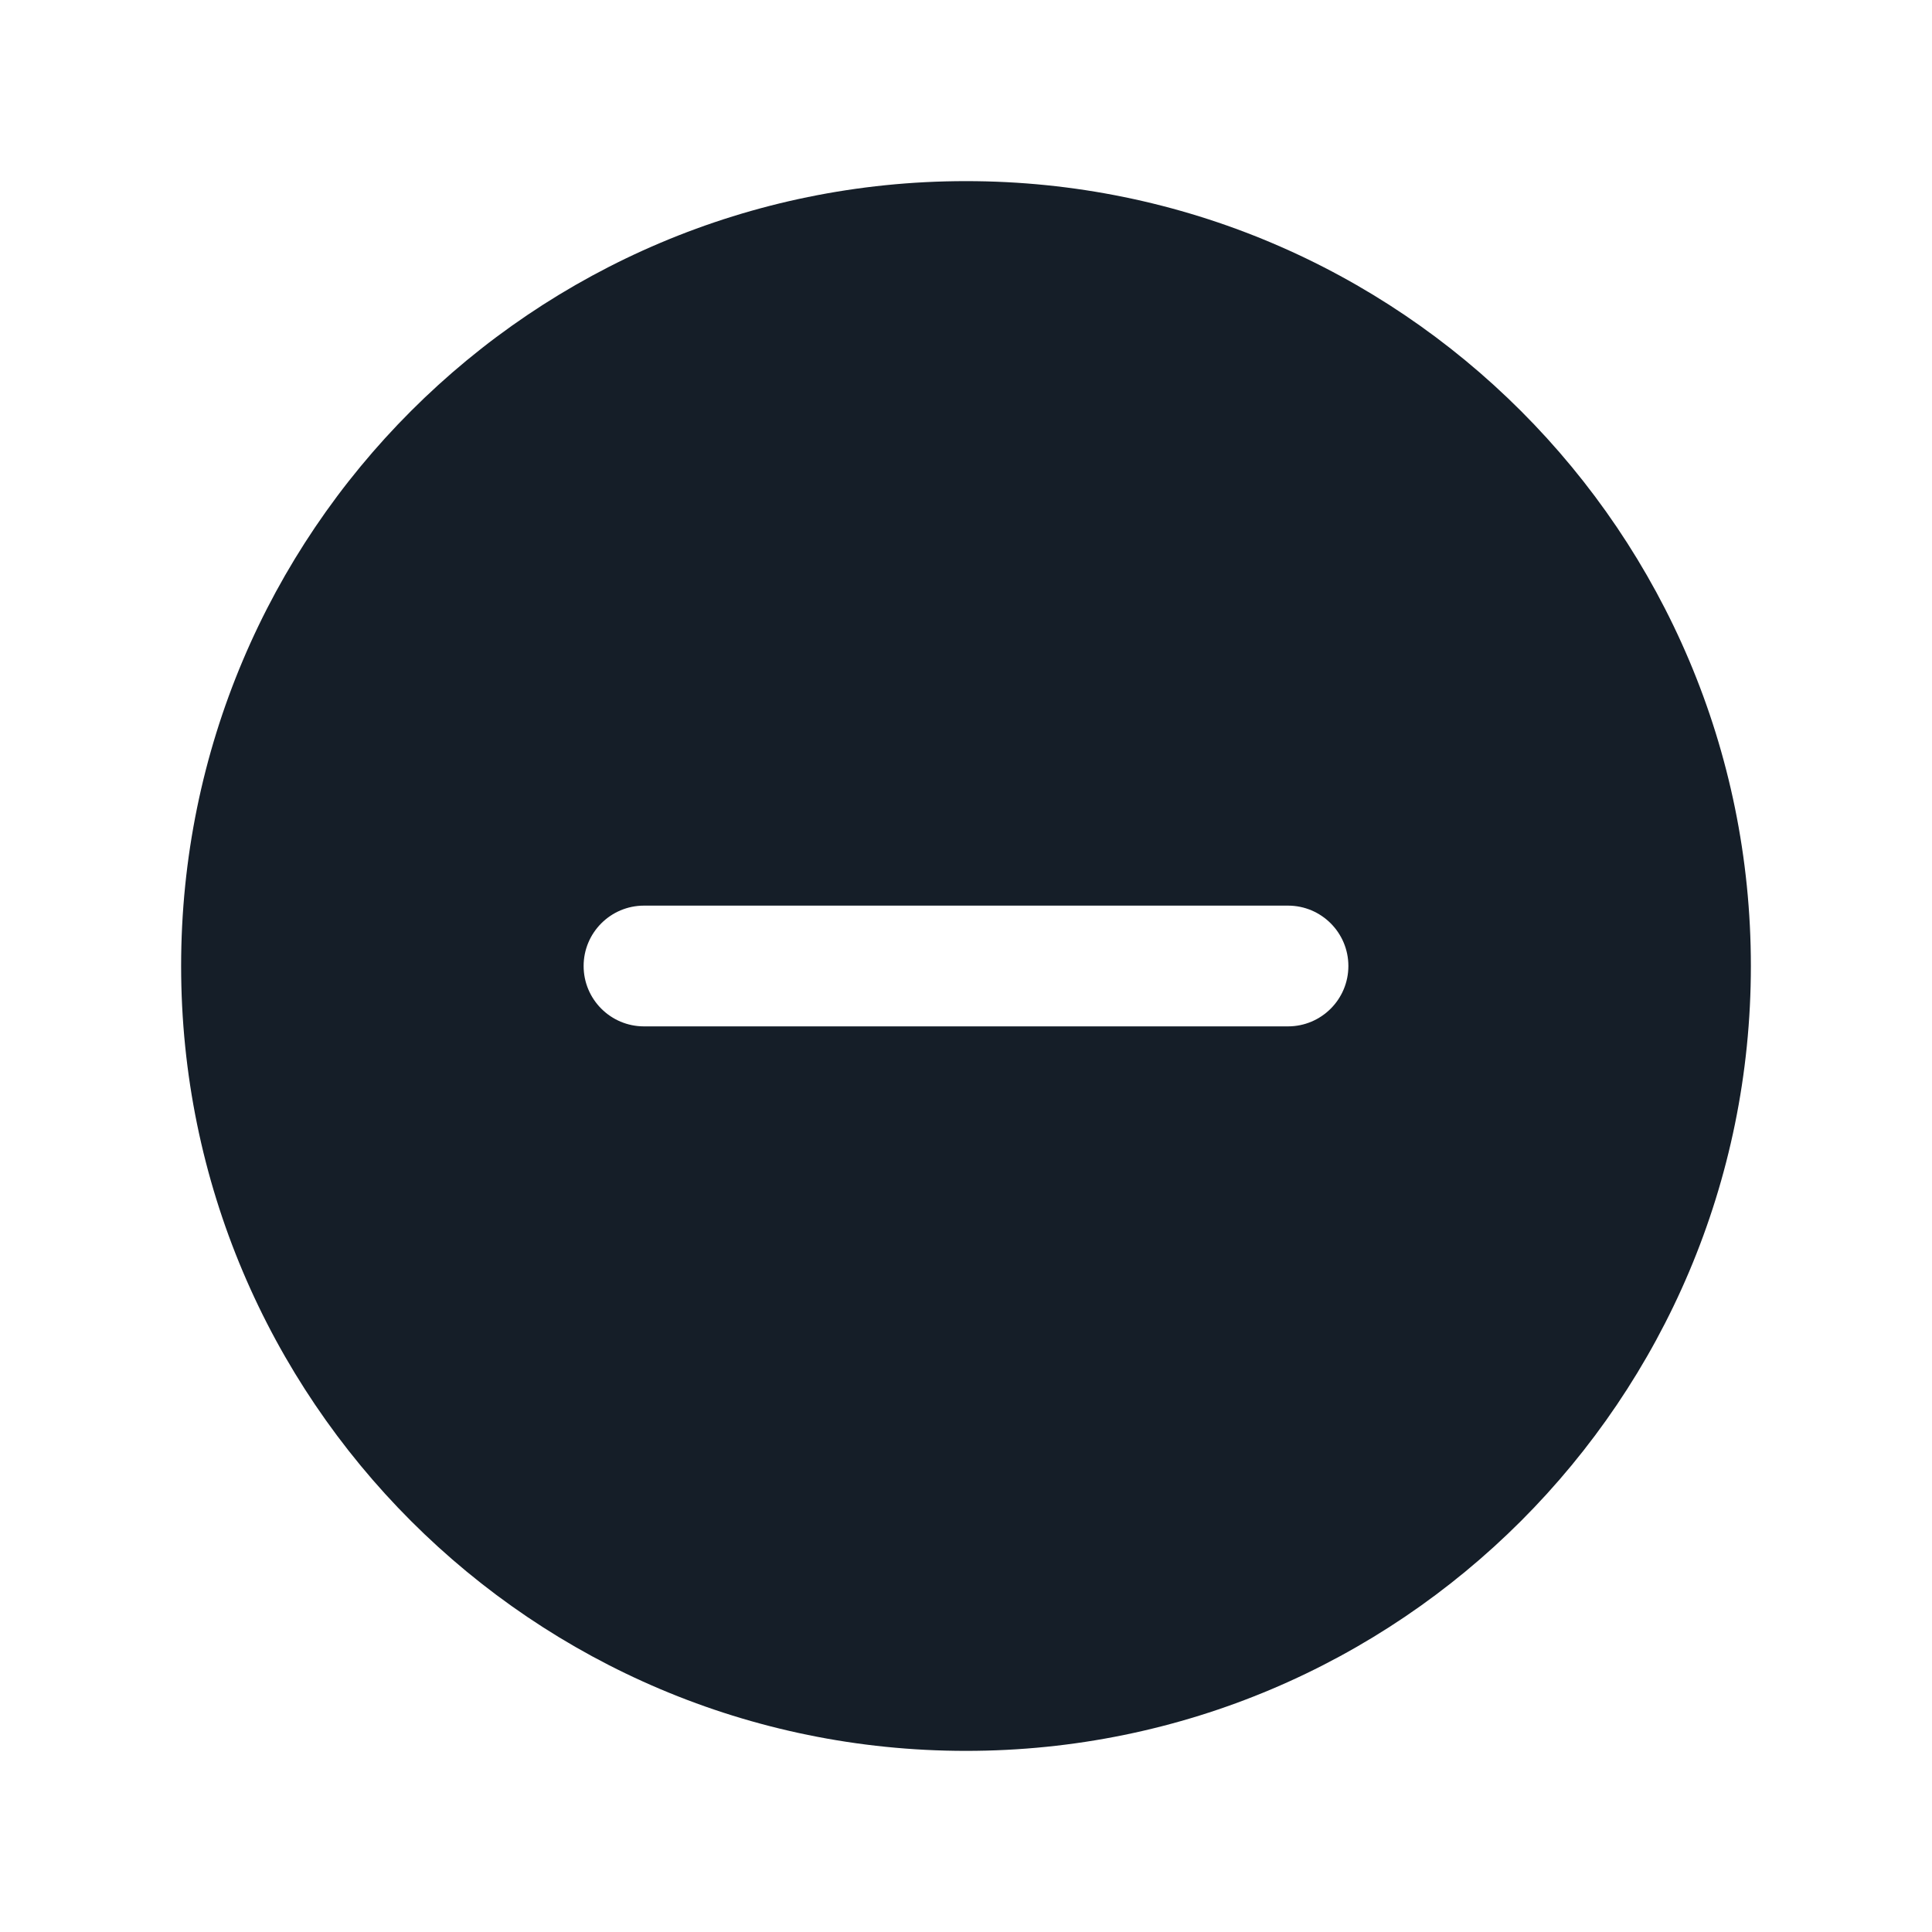 <svg xmlns="http://www.w3.org/2000/svg" viewBox="0 0 24 24">
  <defs/>
  <path fill="#151E28" d="M12,2.25 C17.385,2.25 21.75,6.615 21.75,12 C21.75,17.385 17.385,21.75 12,21.75 C6.615,21.75 2.25,17.385 2.25,12 C2.25,6.615 6.615,2.25 12,2.25 Z M7.25,12 C7.25,12.414 7.586,12.75 8,12.75 L16,12.75 C16.414,12.75 16.75,12.414 16.75,12 C16.75,11.586 16.414,11.25 16,11.25 L8,11.25 C7.586,11.25 7.25,11.586 7.25,12 Z"/>
</svg>

